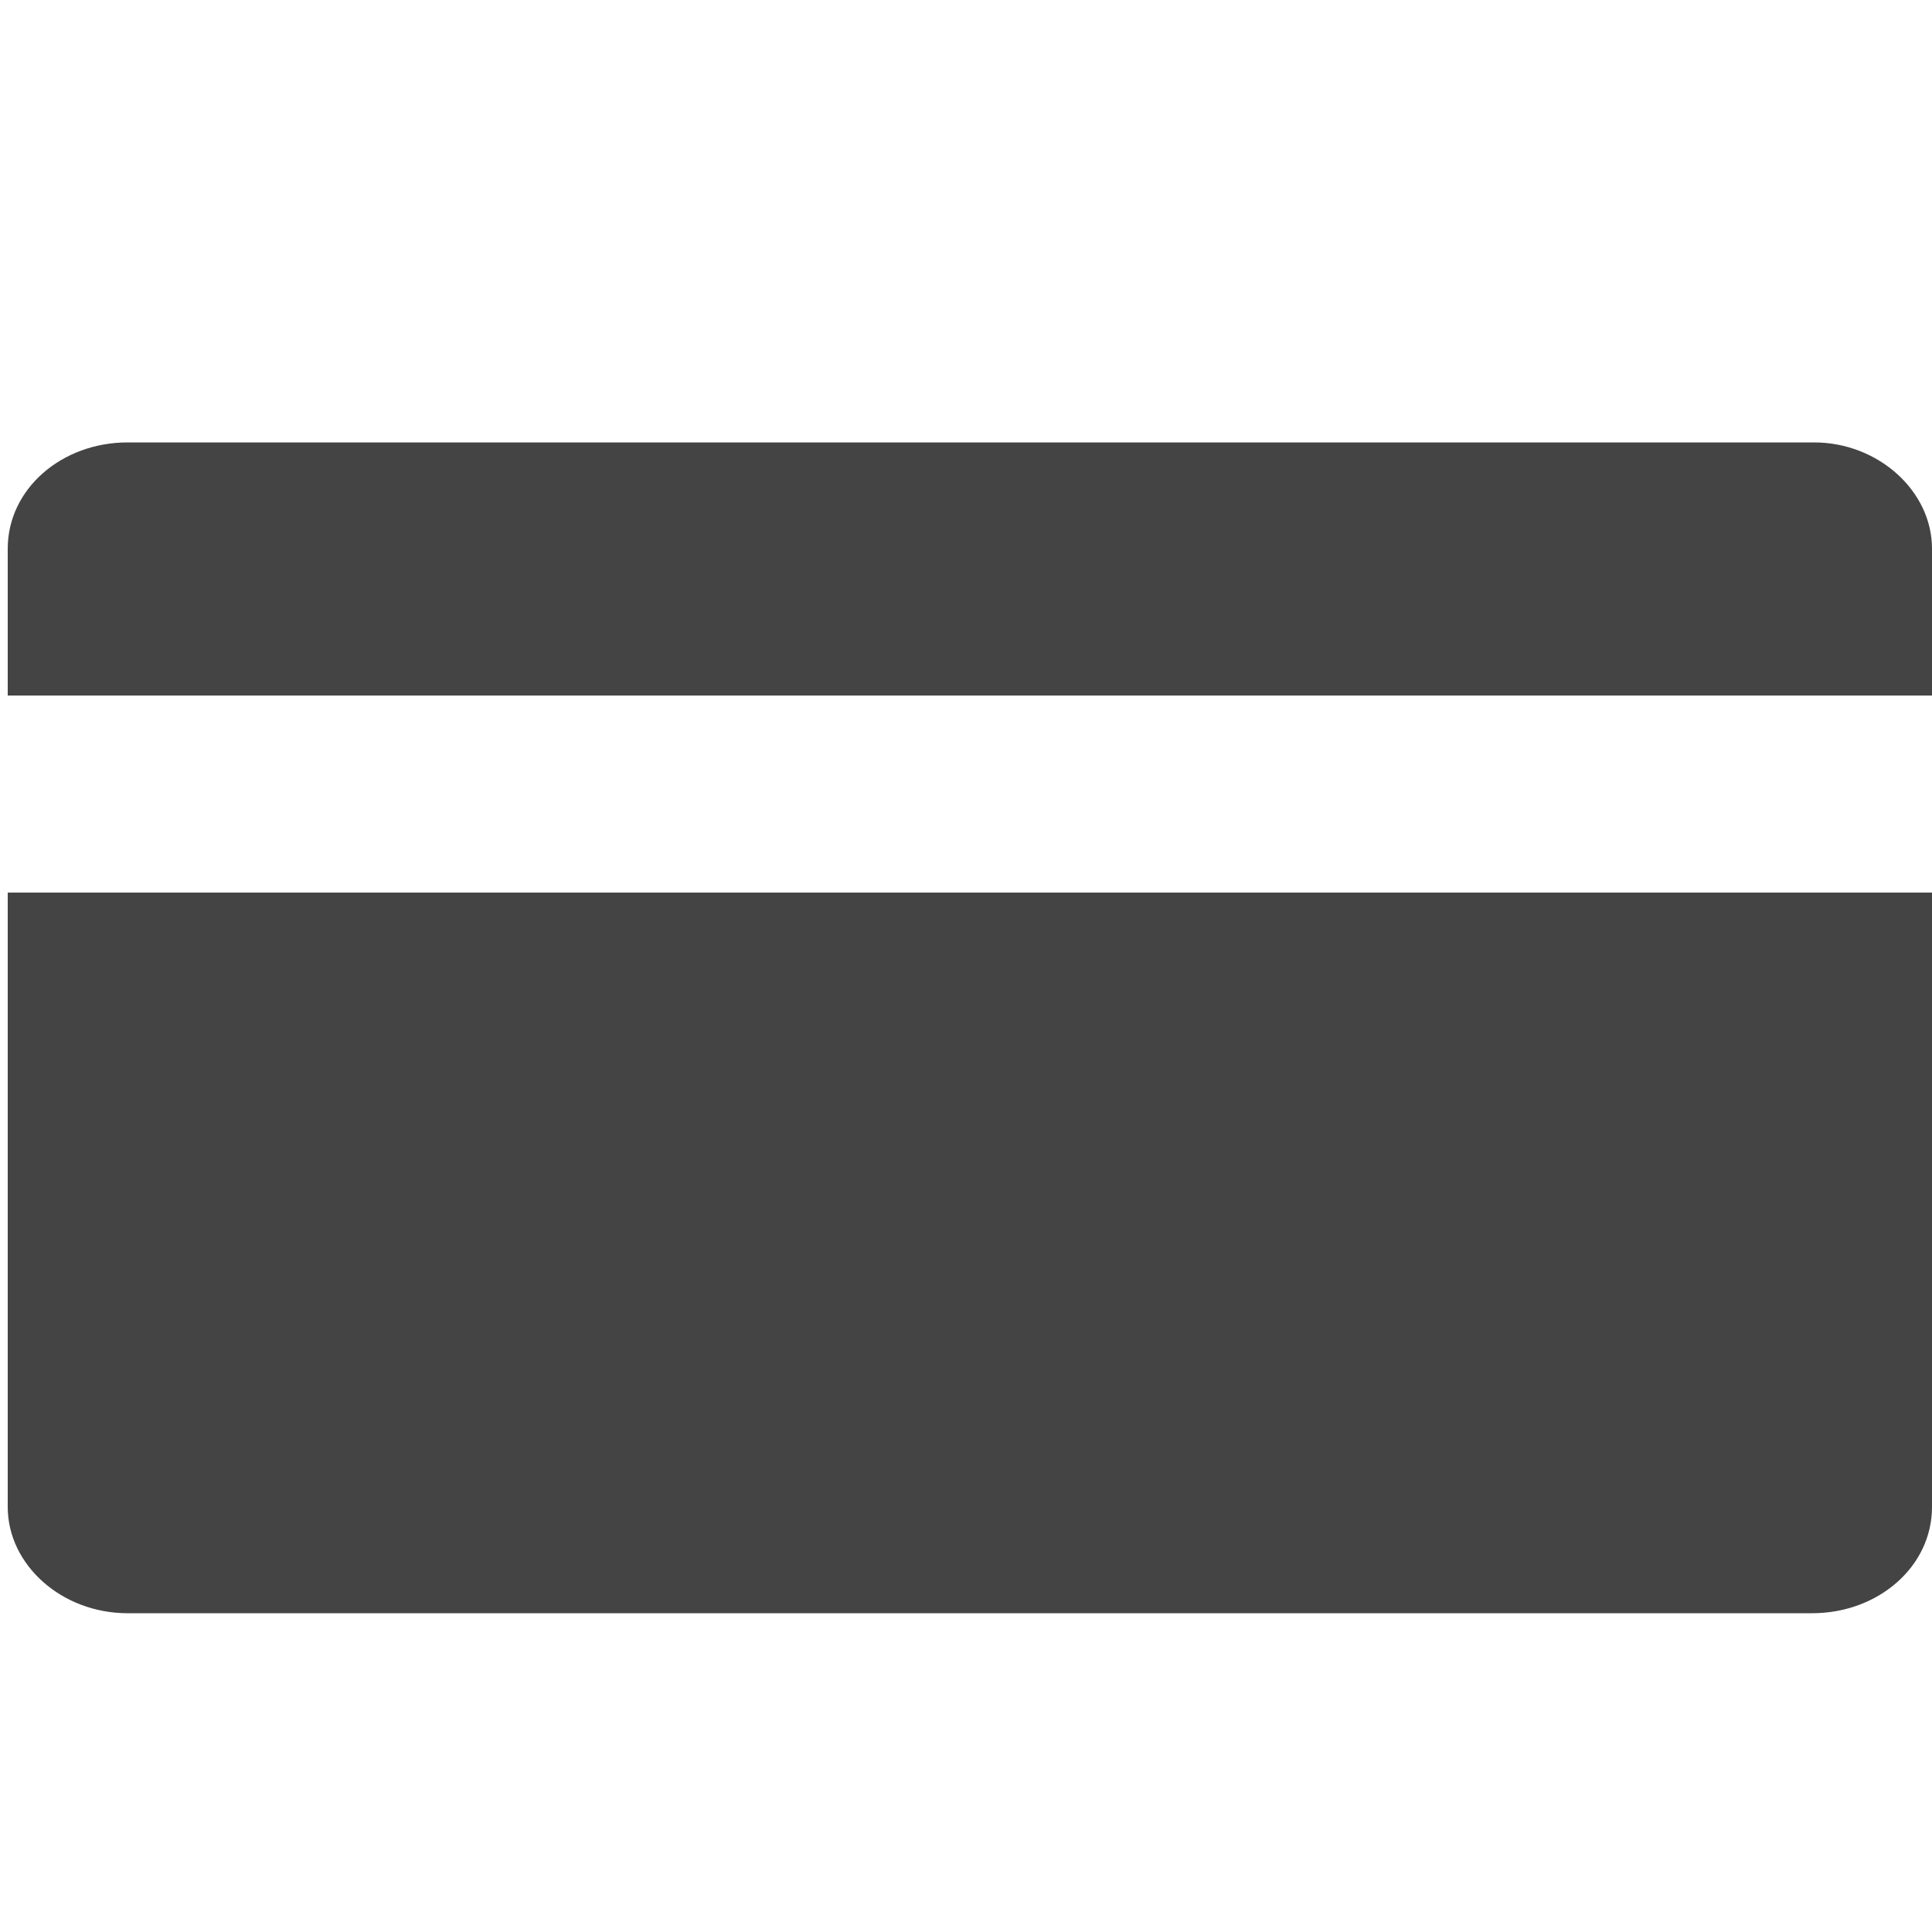 <!-- Generated by IcoMoon.io -->
<svg version="1.1" xmlns="http://www.w3.org/2000/svg" width="32" height="32" viewBox="0 0 32 32">
<title>credit-card</title>
<path fill="#444" d="M32 9.088v2.432h-31.872v-2.432c0-0.992 0.896-1.76 1.984-1.76h27.936c1.056 0 1.952 0.8 1.952 1.76zM32 14.784v10.176c0 0.992-0.896 1.76-1.984 1.76h-27.904c-1.088 0-1.984-0.8-1.984-1.76v-10.176h31.872z"></path>
</svg>
